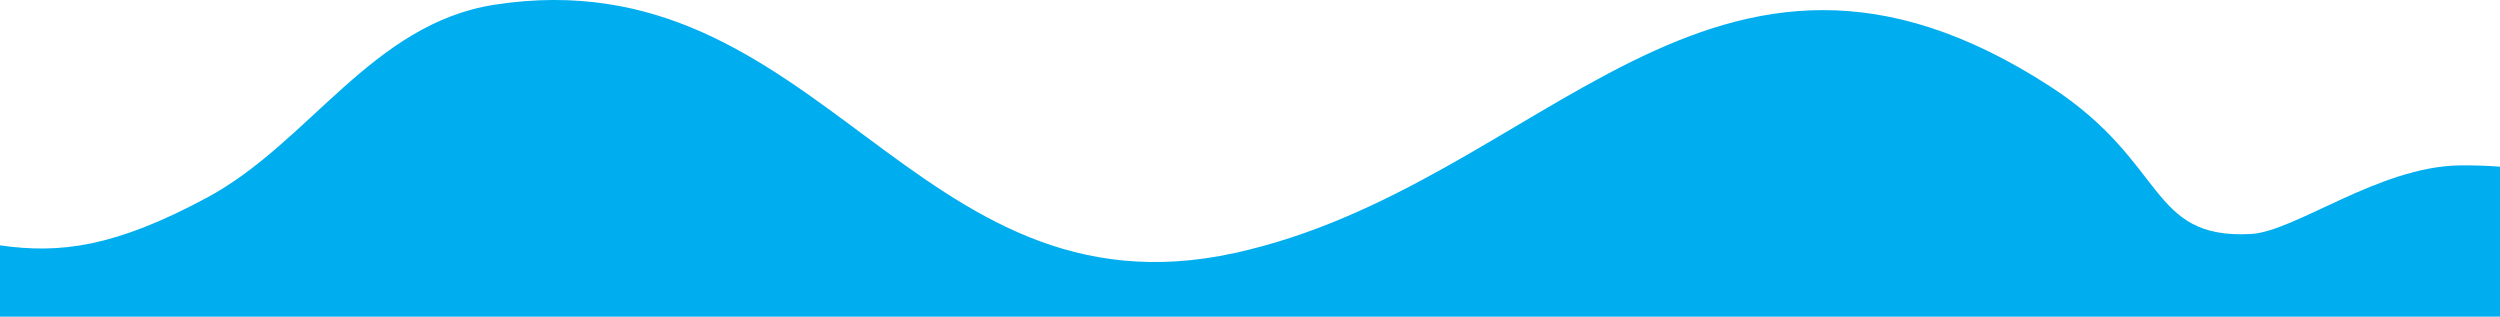 <?xml version="1.0" encoding="utf-8"?>
<!-- Generator: Adobe Illustrator 23.0.2, SVG Export Plug-In . SVG Version: 6.00 Build 0)  -->
<svg version="1.1" id="Layer_1" xmlns="http://www.w3.org/2000/svg" xmlns:xlink="http://www.w3.org/1999/xlink" x="0px" y="0px"
	 viewBox="0 0 1919.8 243.2" style="enable-background:new 0 0 1919.8 243.2;" xml:space="preserve">
<style type="text/css">
	.st0{fill:#00AEEF;}
</style>
<path class="st0" d="M1919.8,128c-10.3-0.8-20.7-1.1-31.1-1c-62.2,1-126.4,51-160.4,52.7c-78.8,4-63.6-54.7-153.6-113.1
	c-261-169.4-388.9,75.7-626.6,127.7C700.5,248.5,629.8-34.9,379.9,3.6c-94.4,14.6-142.2,105.9-221,148.2C88,189.9,45.9,195,0,188.4
	v54.8h1919.8V128z"/>
</svg>
